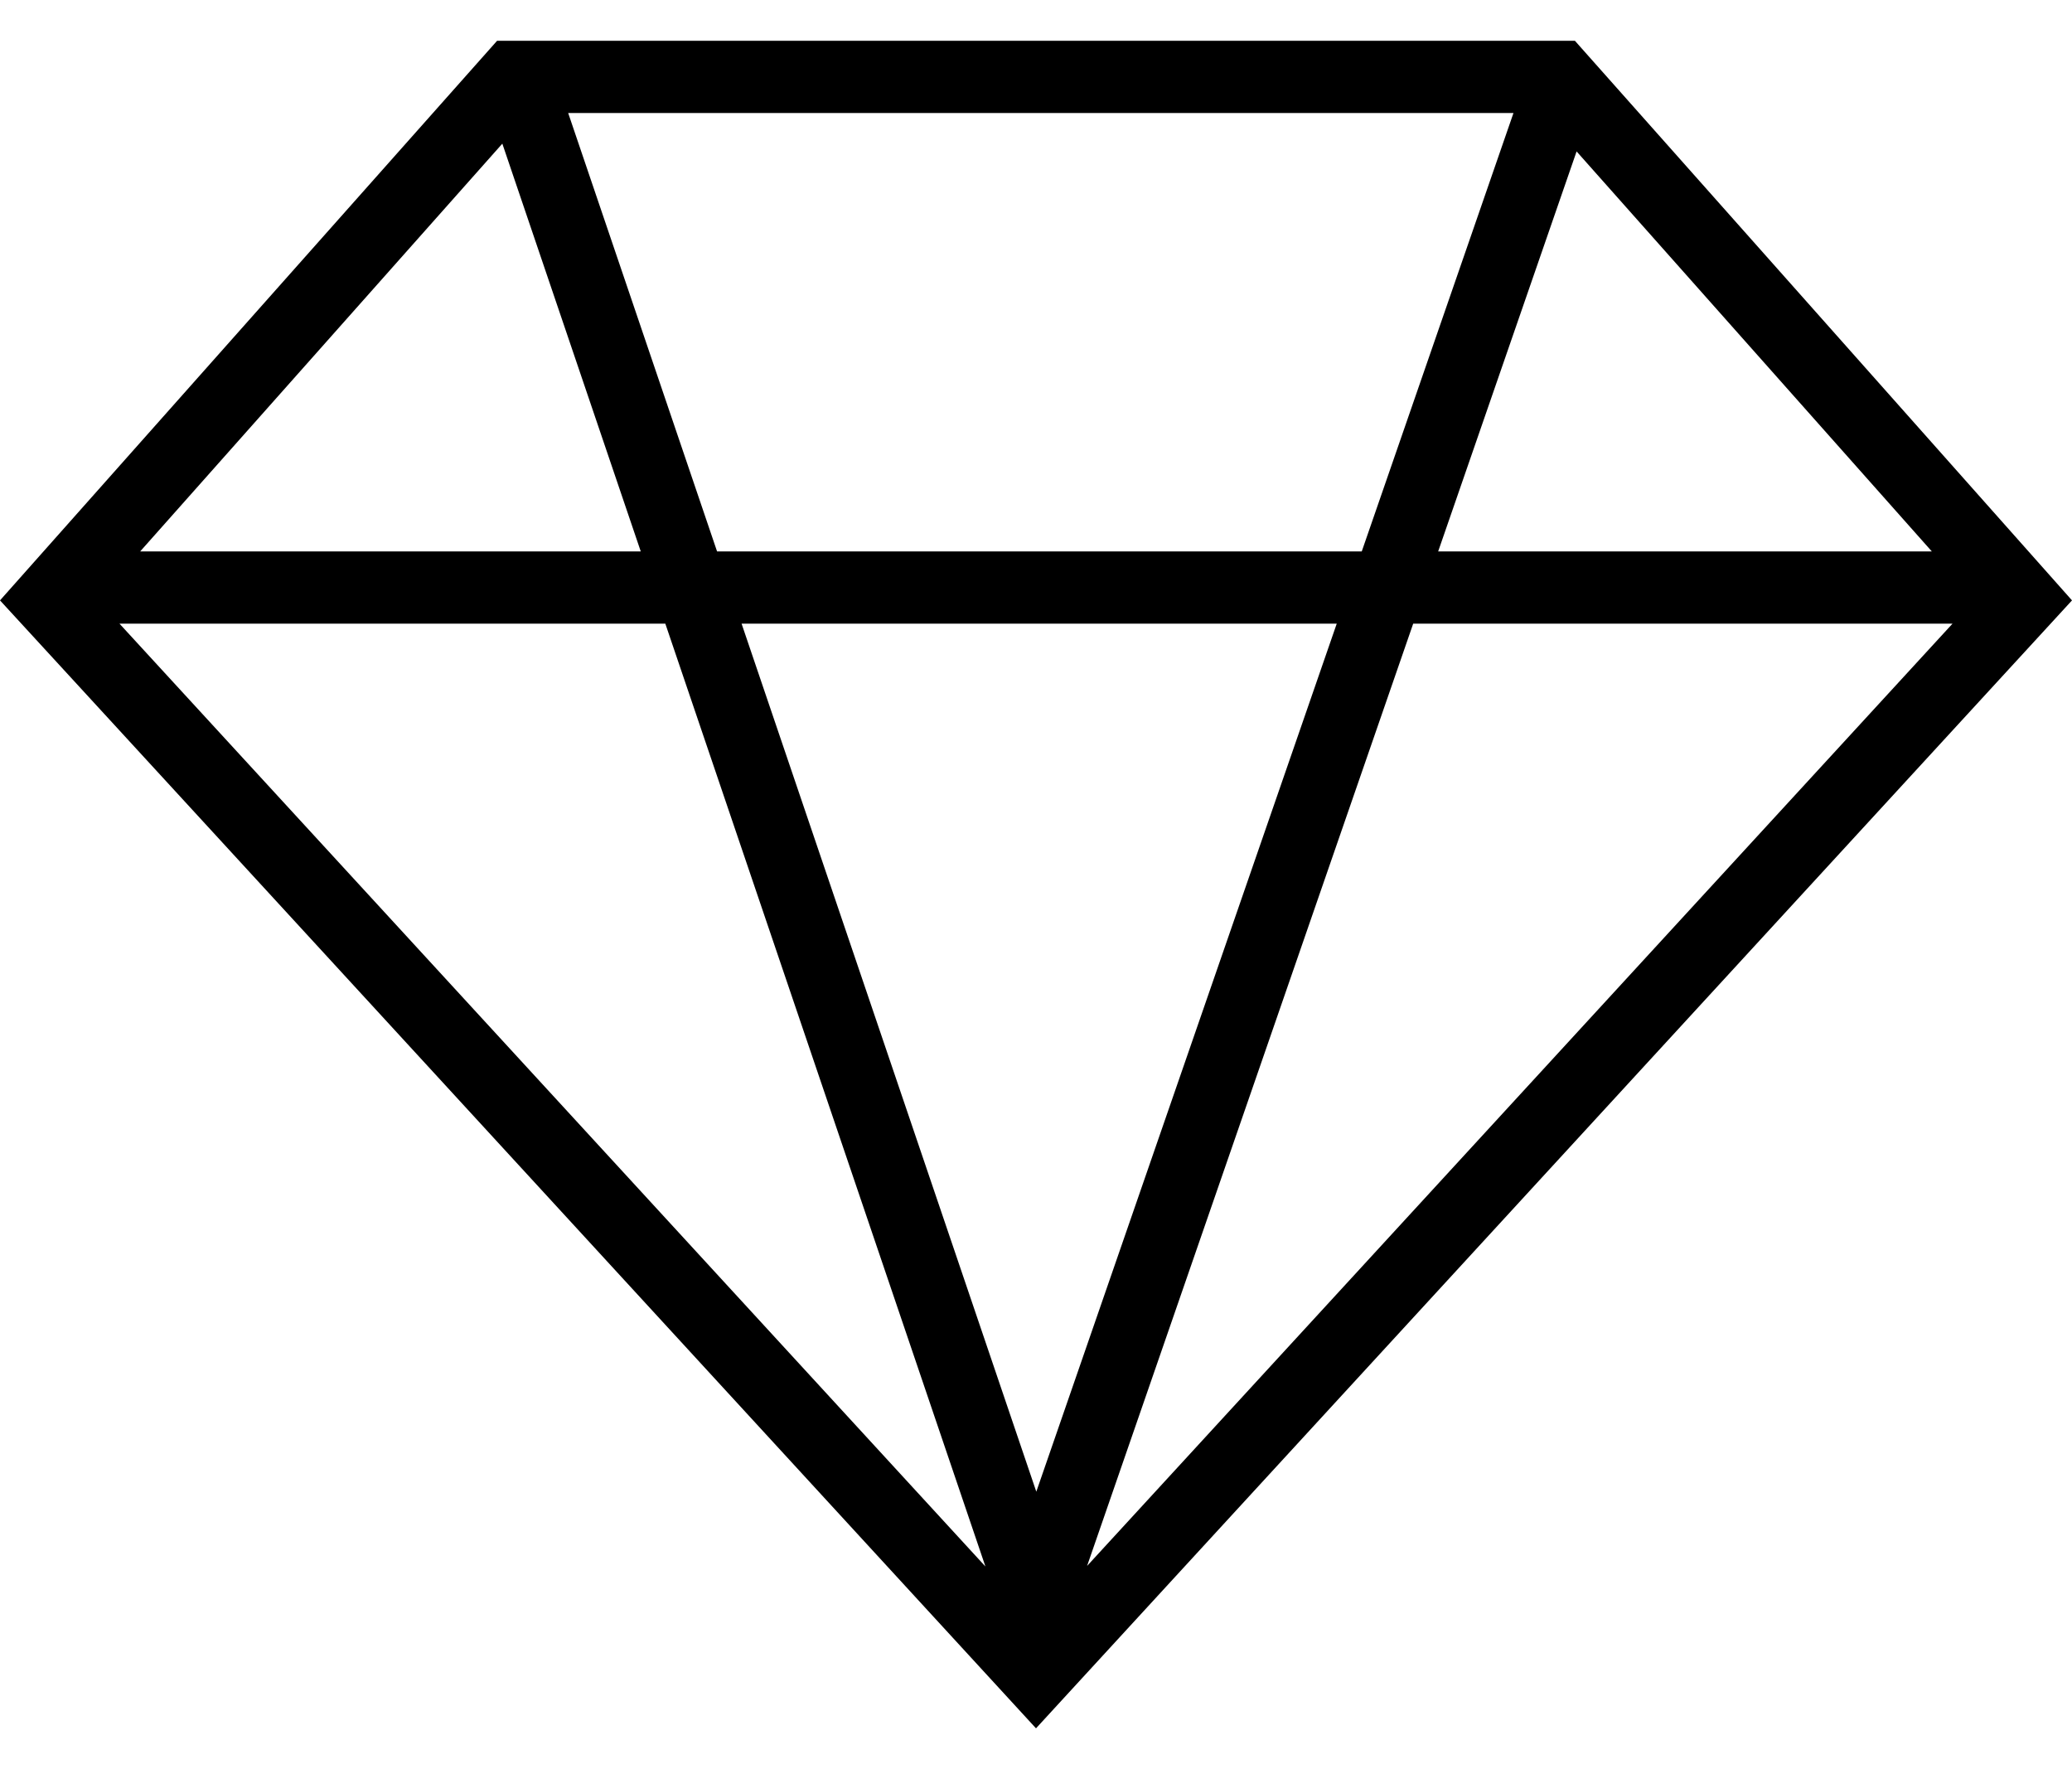 <svg width="41" height="35" viewBox="0 0 41 35" fill="none" xmlns="http://www.w3.org/2000/svg">
<path d="M31.164 0.807H9.836L0 11.878L20.5 34.193L41 11.878L31.164 0.807ZM14.189 10.909L11.243 2.236H29.948L26.946 10.909H14.189ZM26.451 12.338L20.506 29.511L14.674 12.338H26.451ZM12.679 10.909H2.774L9.94 2.842L12.679 10.909ZM13.165 12.338L19.499 30.991L2.364 12.338H13.165ZM27.964 12.338H38.636L21.511 30.98L27.964 12.338ZM28.458 10.909L31.197 2.996L38.226 10.909H28.458Z" fill="black"/>
</svg>
